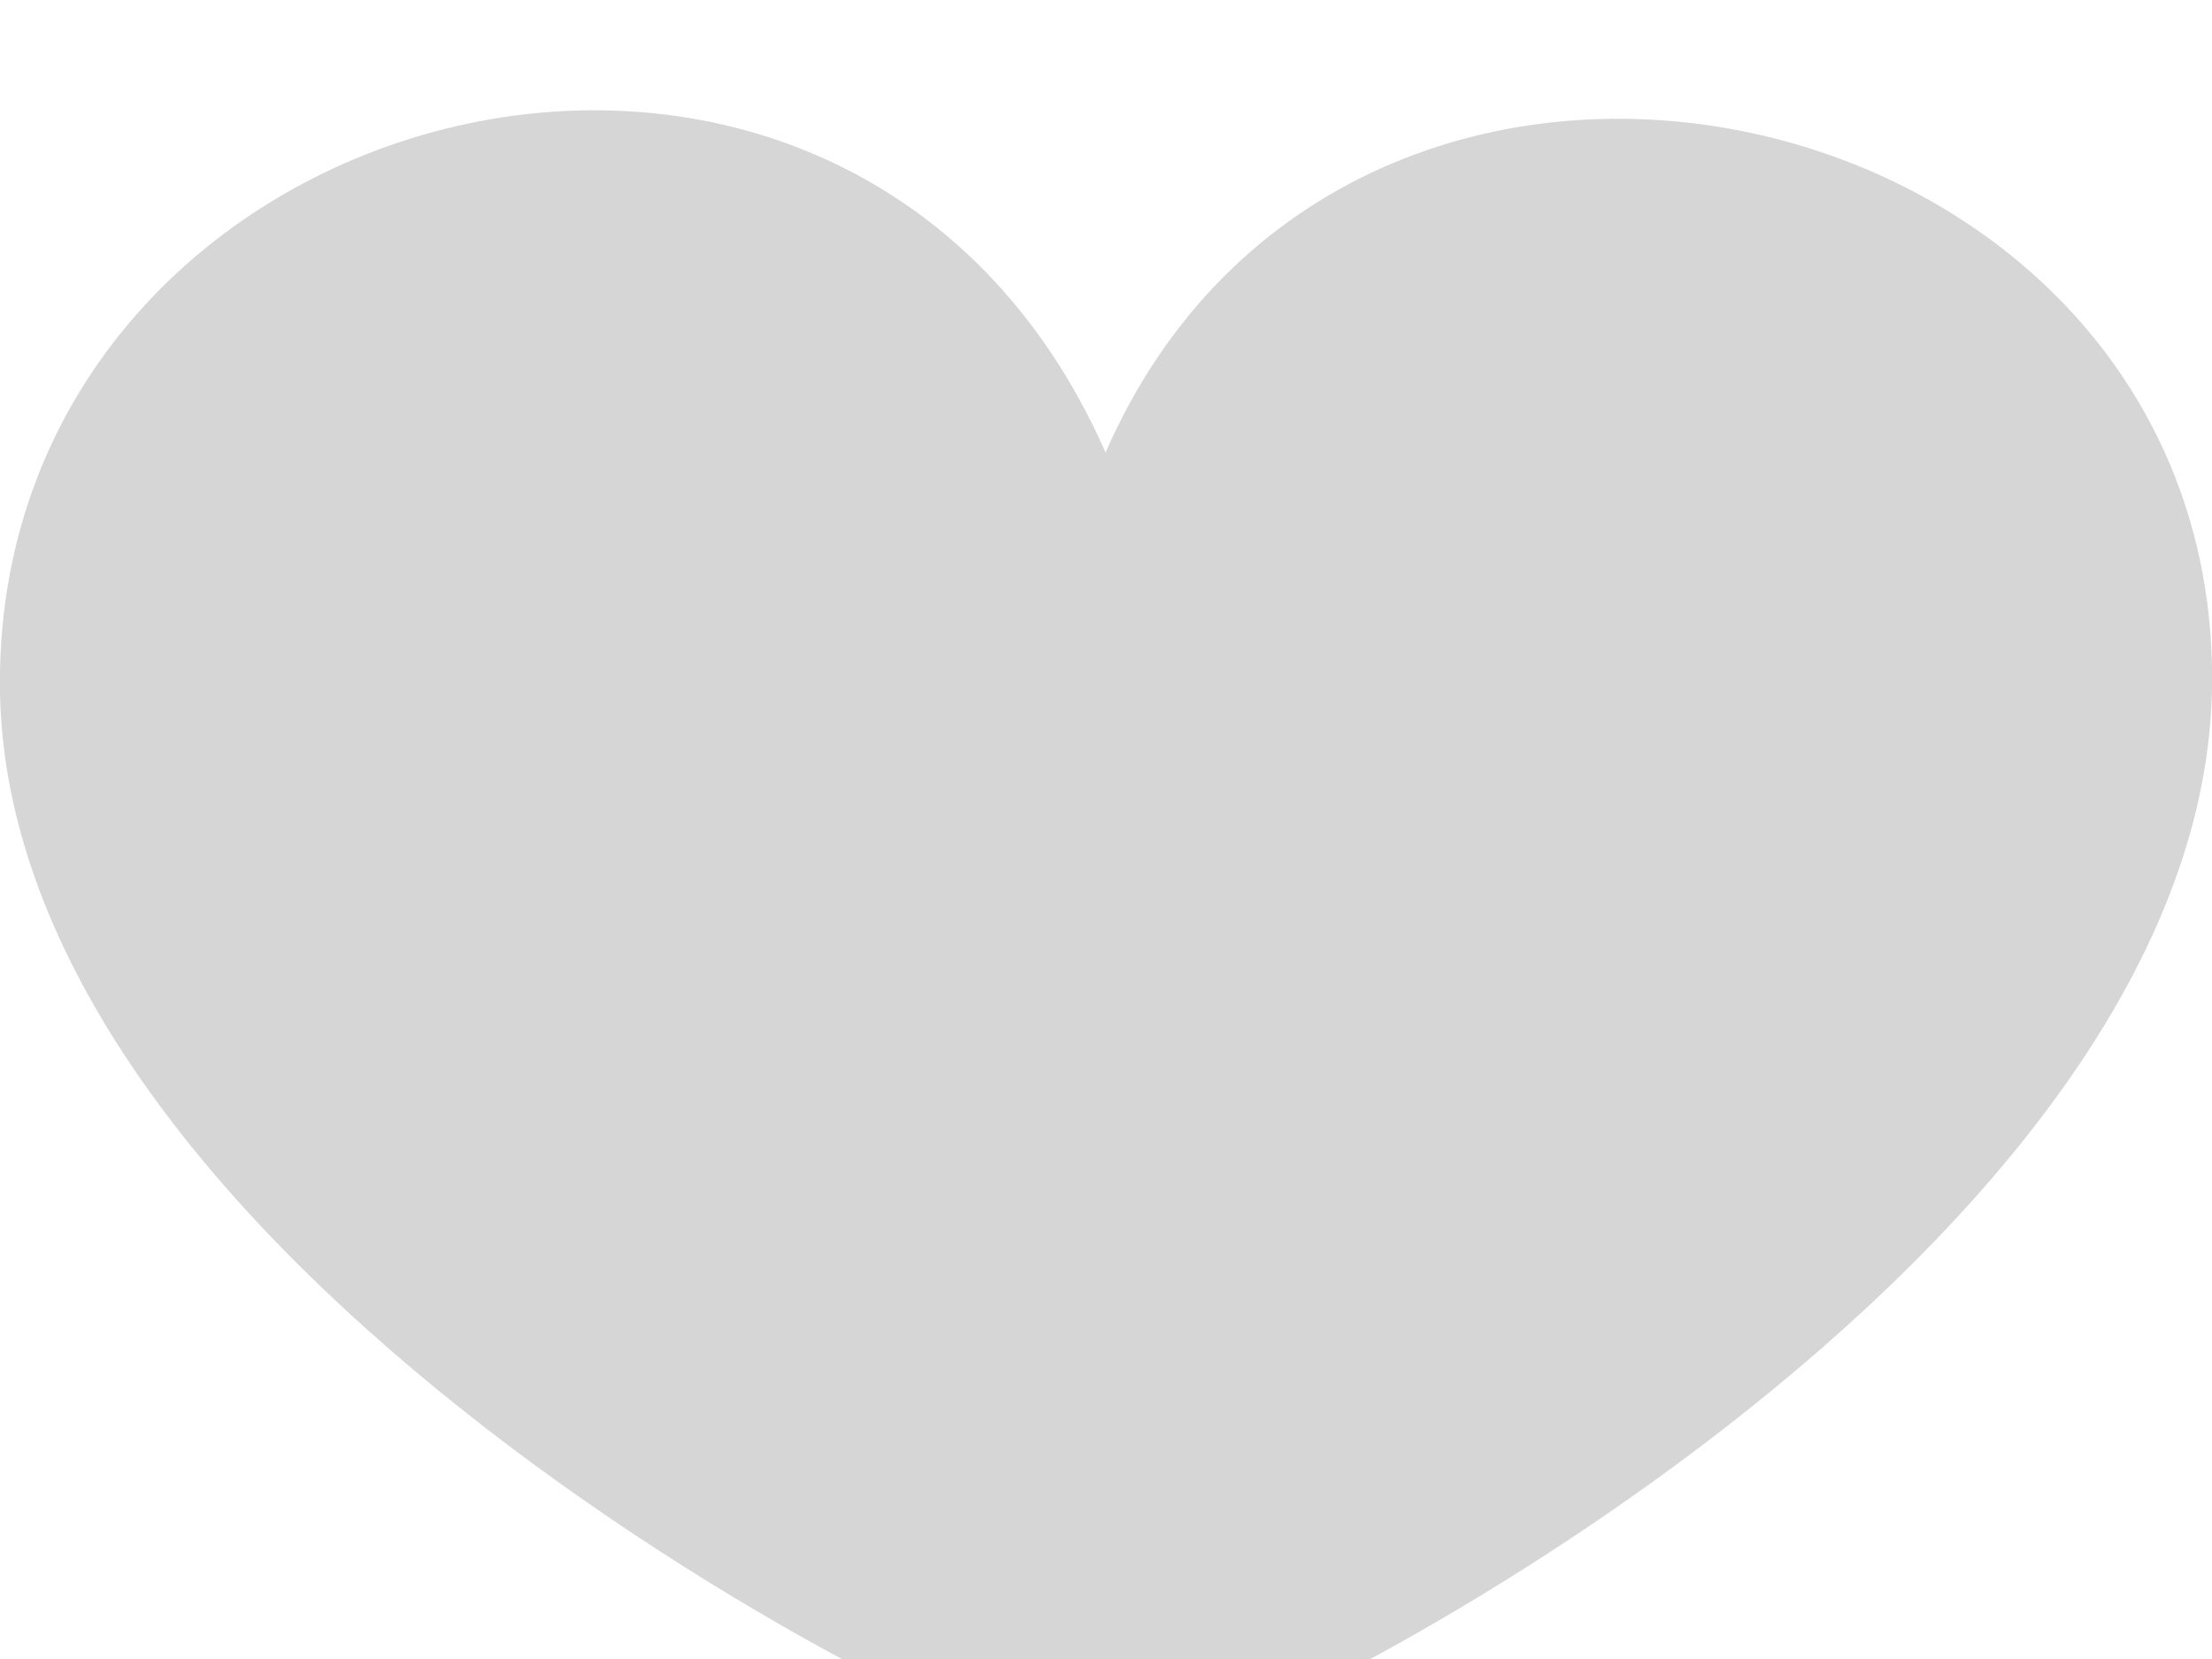 <svg xmlns="http://www.w3.org/2000/svg" xmlns:xlink="http://www.w3.org/1999/xlink" preserveAspectRatio="xMidYMid" width="20" height="15" viewBox="0 0 20 15">
  <defs>
    <style>

      .cls-2 {
        fill: #d6d6d6;
        filter: url(#inner-shadow-1);
      }
    </style>

    <filter id="inner-shadow-1" filterUnits="userSpaceOnUse">
      <feOffset in="SourceAlpha" dx="0" dy="1"/>
      <feGaussianBlur result="innerShadowBlur" stdDeviation="1"/>
      <feFlood flood-color="#000000" flood-opacity="0.2"/>
      <feComposite operator="out" in2="innerShadowBlur"/>
      <feComposite operator="in" in2="SourceAlpha"/>
      <feBlend mode="multiply" in2="SourceGraphic" result="innerShadow"/>
    </filter>
  </defs>
  <path d="M9.996,3.091 C7.666,-2.193 -0.001,-0.185 -0.001,5.172 C-0.001,10.529 9.010,14.998 10.009,14.998 C11.009,14.998 20.001,10.493 20.001,5.136 C20.001,-0.221 12.219,-1.983 9.996,3.091 Z" id="path-1" class="cls-2" fill-rule="evenodd"/>
</svg>
